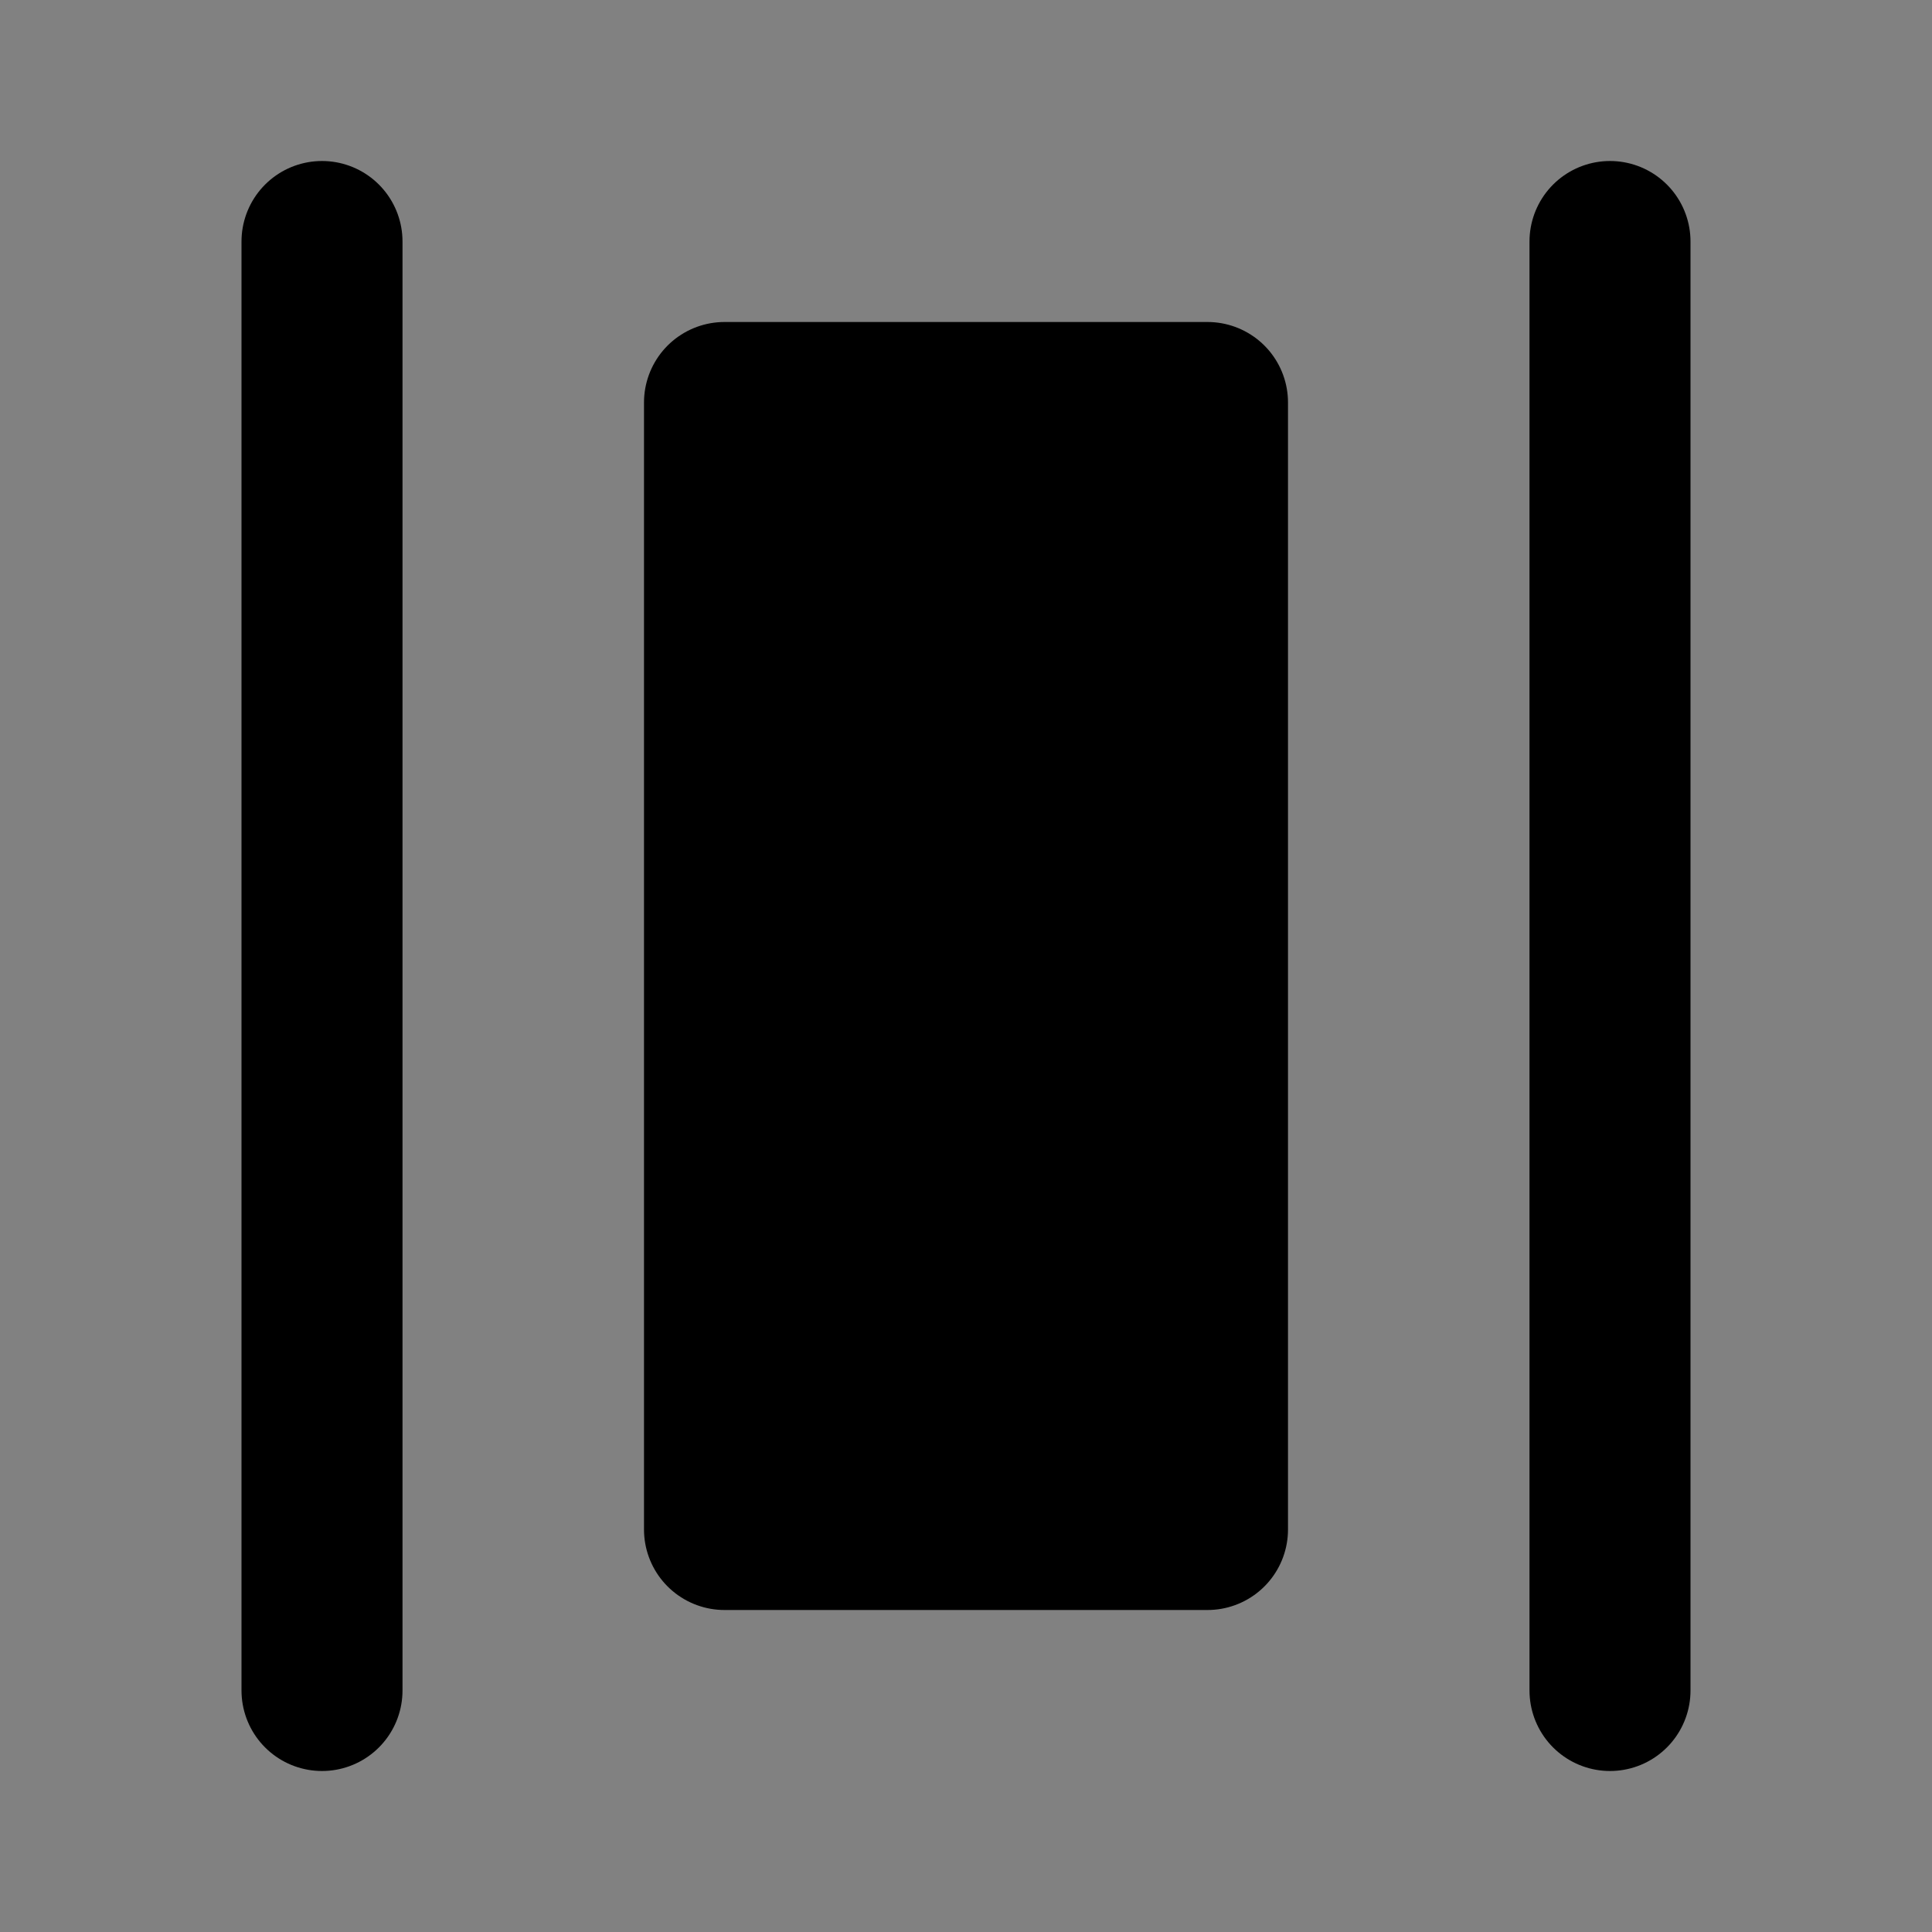 <svg width="48" height="48" viewBox="0 0 48 48" fill="none" xmlns="http://www.w3.org/2000/svg">
<rect x="0" y="0" width="48" height="48" fill="#808080" stroke="none"/>
<rect width="48" height="48" fill="white" fill-opacity="0.01"/>
<rect x="30" y="10" width="28" height="12" transform="rotate(90 30 10)" fill="null" stroke="black" stroke-width="4" stroke-linejoin="round"/>
<path d="M40 6V42" stroke="black" stroke-width="4" stroke-linecap="round" stroke-linejoin="round"/>
<path d="M8 6V42" stroke="black" stroke-width="4" stroke-linecap="round" stroke-linejoin="round"/>
</svg>
